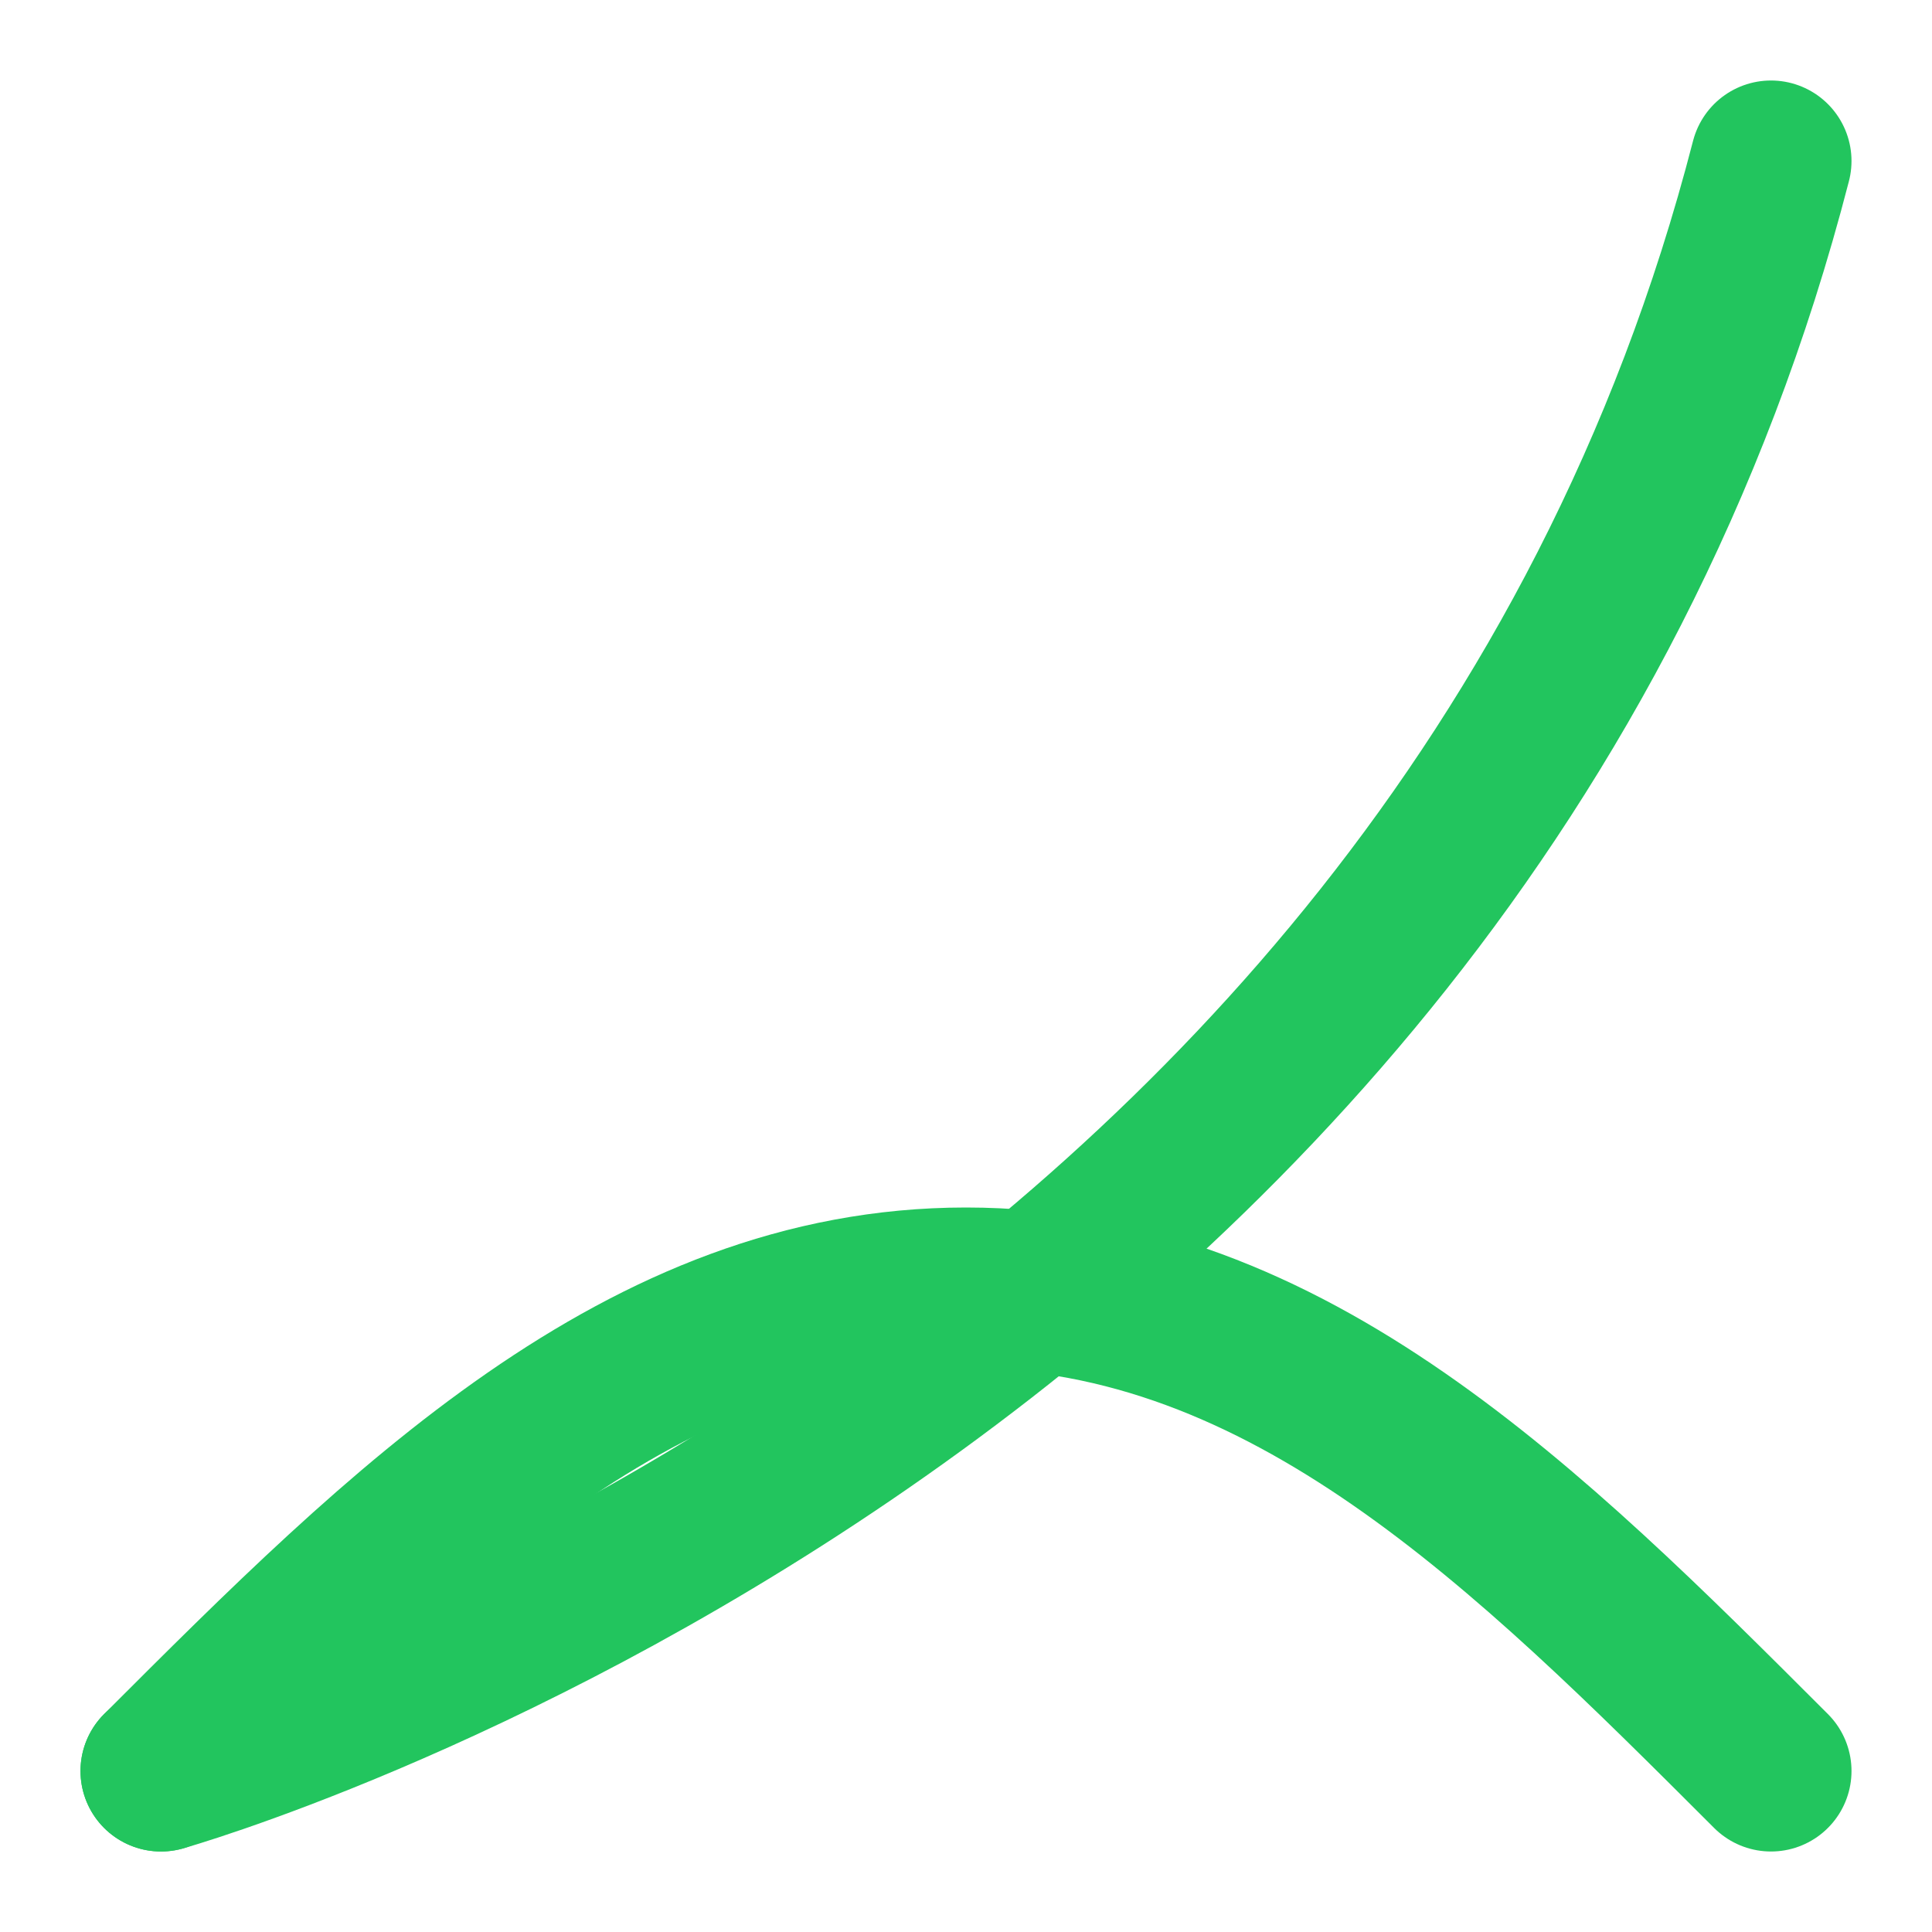 <svg xmlns="http://www.w3.org/2000/svg" viewBox="0 0 24 24" fill="none" stroke="#22c55e" stroke-width="2" stroke-linecap="round" stroke-linejoin="round">
  <path d="M2 22s16-4.5 20-20" />
  <path d="M2 22c3-3 6-6 10-6s7 3 10 6" />
</svg>
